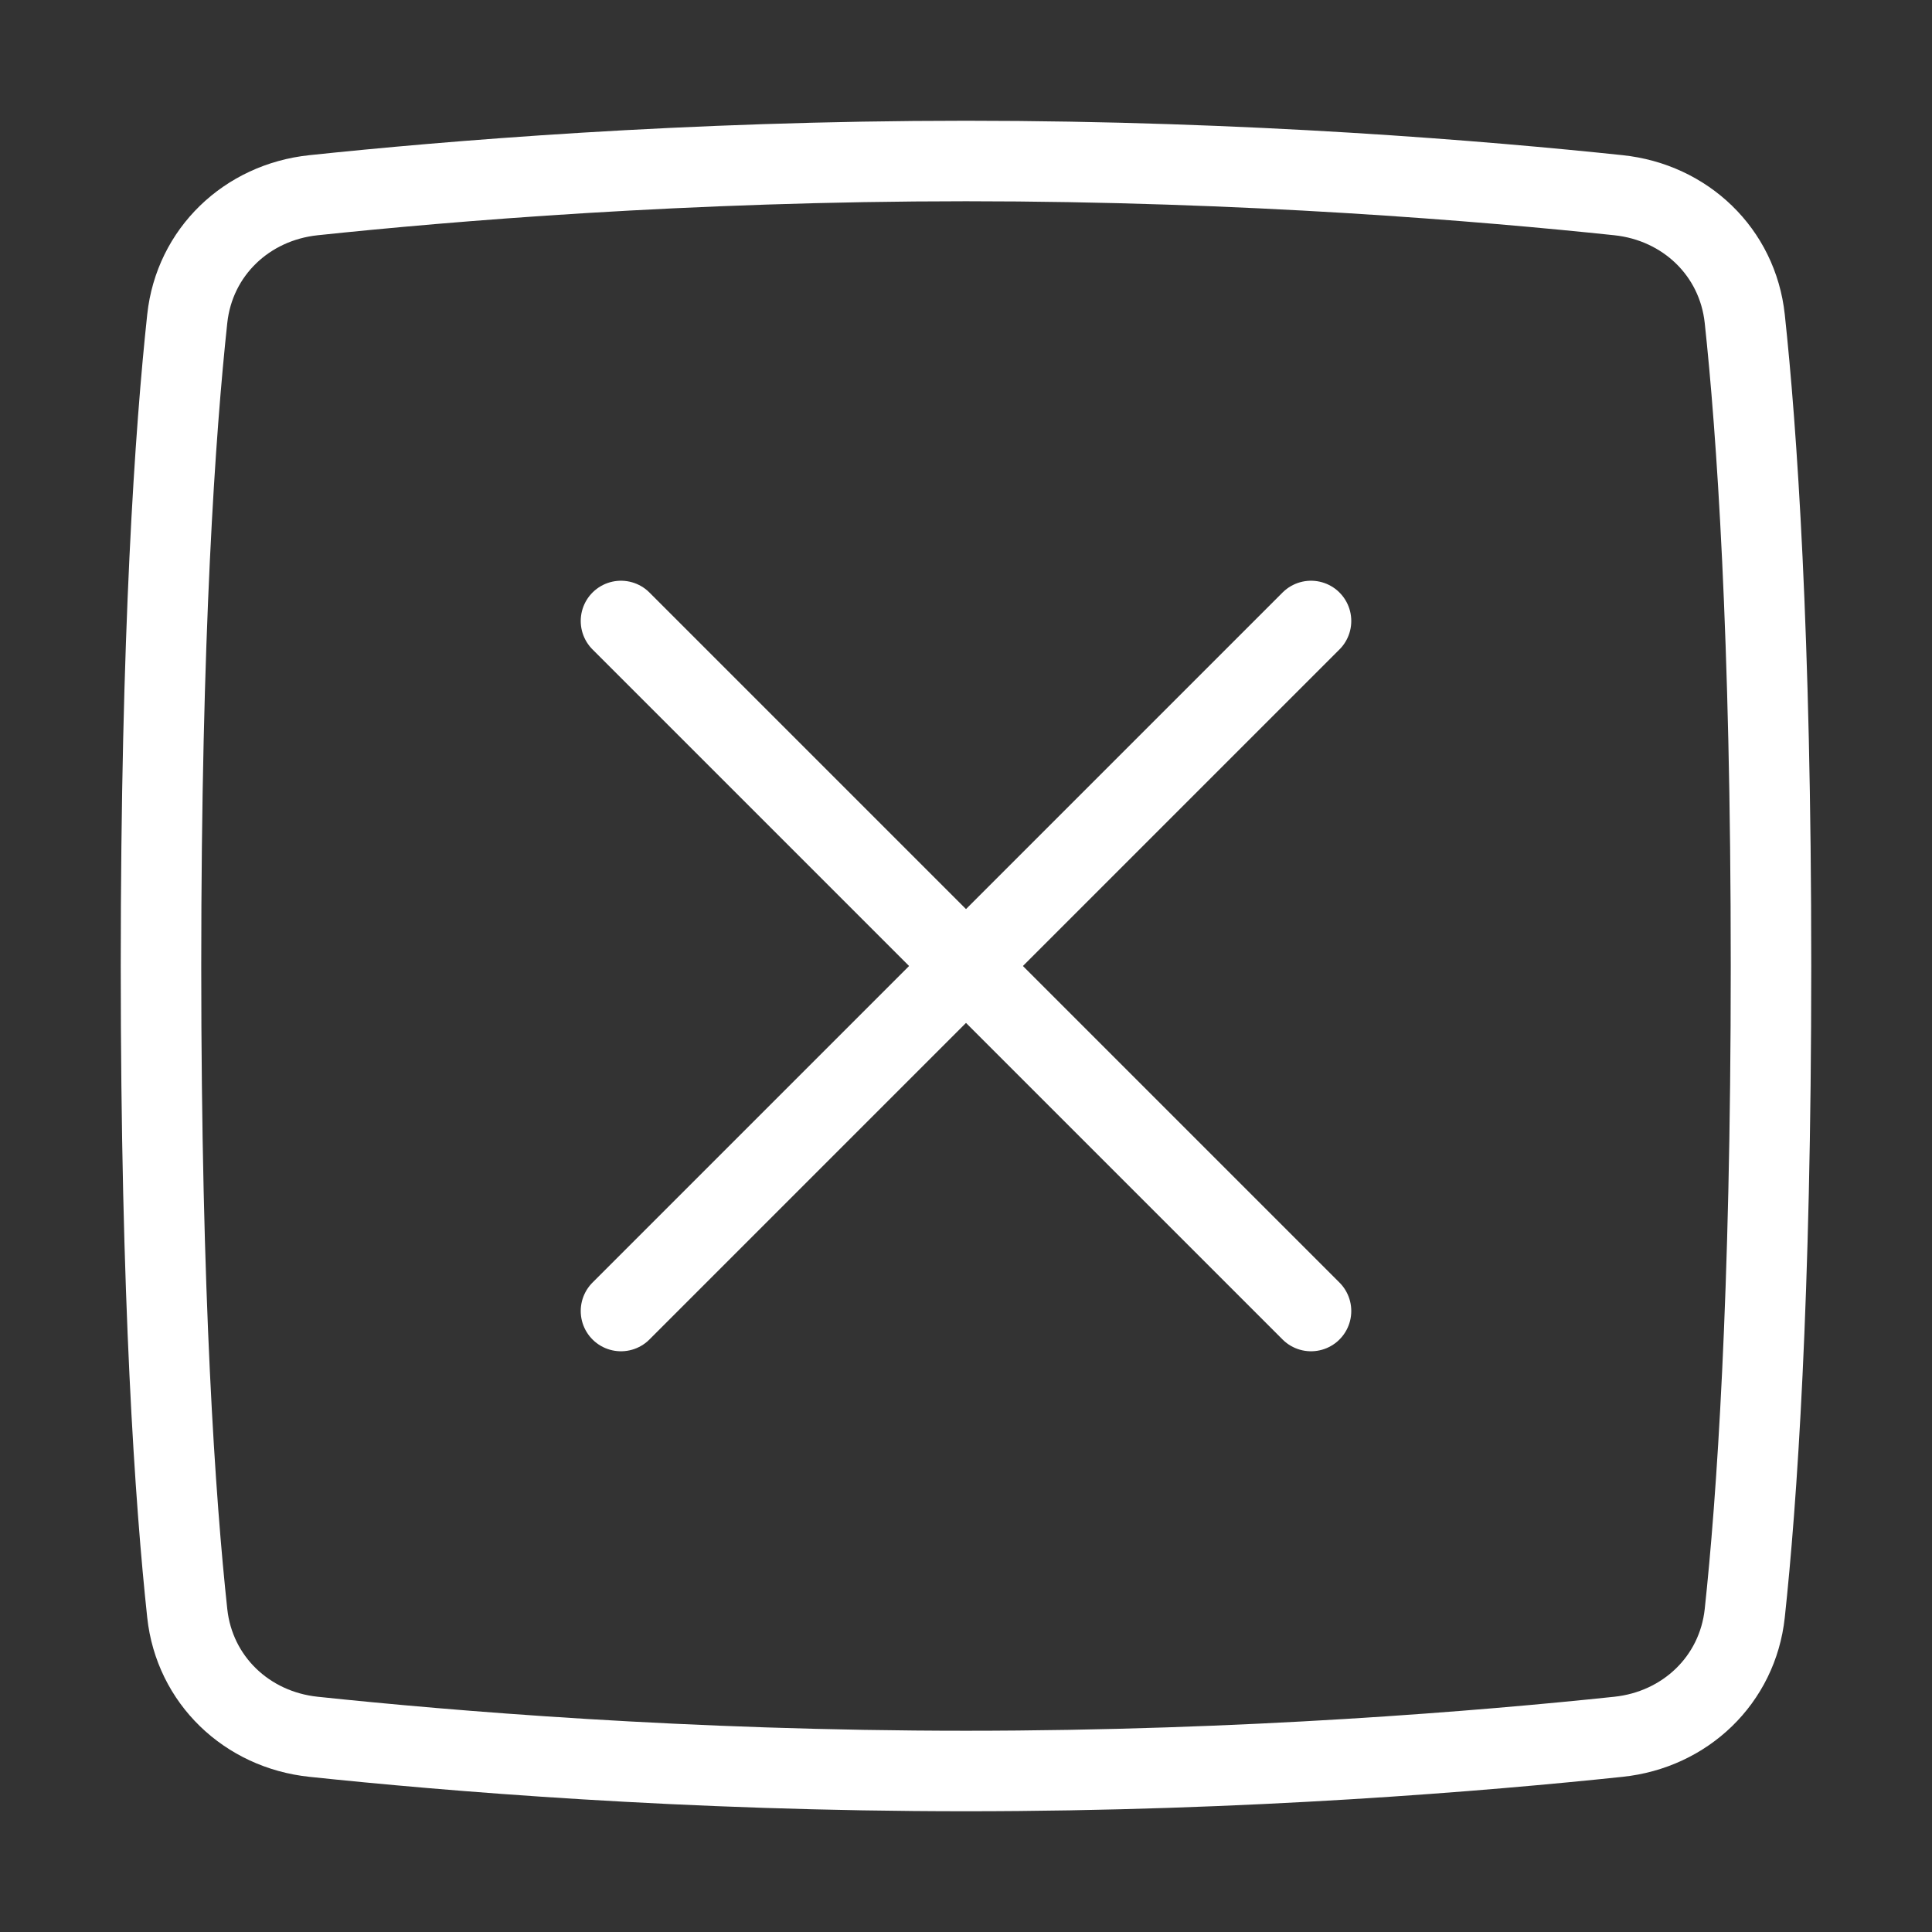 <?xml version="1.0" ?><svg fill="none" height="24" viewBox="0 0 24 24" width="24" xmlns="http://www.w3.org/2000/svg"><rect x="0" y="0" width="24" height="24" fill="#333333" stroke="none"/><path d="M7.714 7.714L16.286 16.286" stroke="#fff" stroke-linecap="round"/><path d="M16.286 7.714L7.714 16.286" stroke="#fff" stroke-linecap="round"/><path d="M2.326 3.96C2.415 3.13 3.066 2.512 3.895 2.425C5.543 2.251 8.519 2 12 2C15.481 2 18.457 2.251 20.105 2.425C20.934 2.512 21.585 3.13 21.674 3.96C21.822 5.337 22 7.859 22 12C22 16.141 21.822 18.663 21.674 20.04C21.585 20.869 20.934 21.488 20.105 21.575C18.457 21.749 15.481 22 12 22C8.519 22 5.543 21.749 3.895 21.575C3.066 21.488 2.415 20.869 2.326 20.04C2.178 18.663 2 16.141 2 12C2 7.859 2.178 5.337 2.326 3.96Z" stroke="#fff"/></svg>